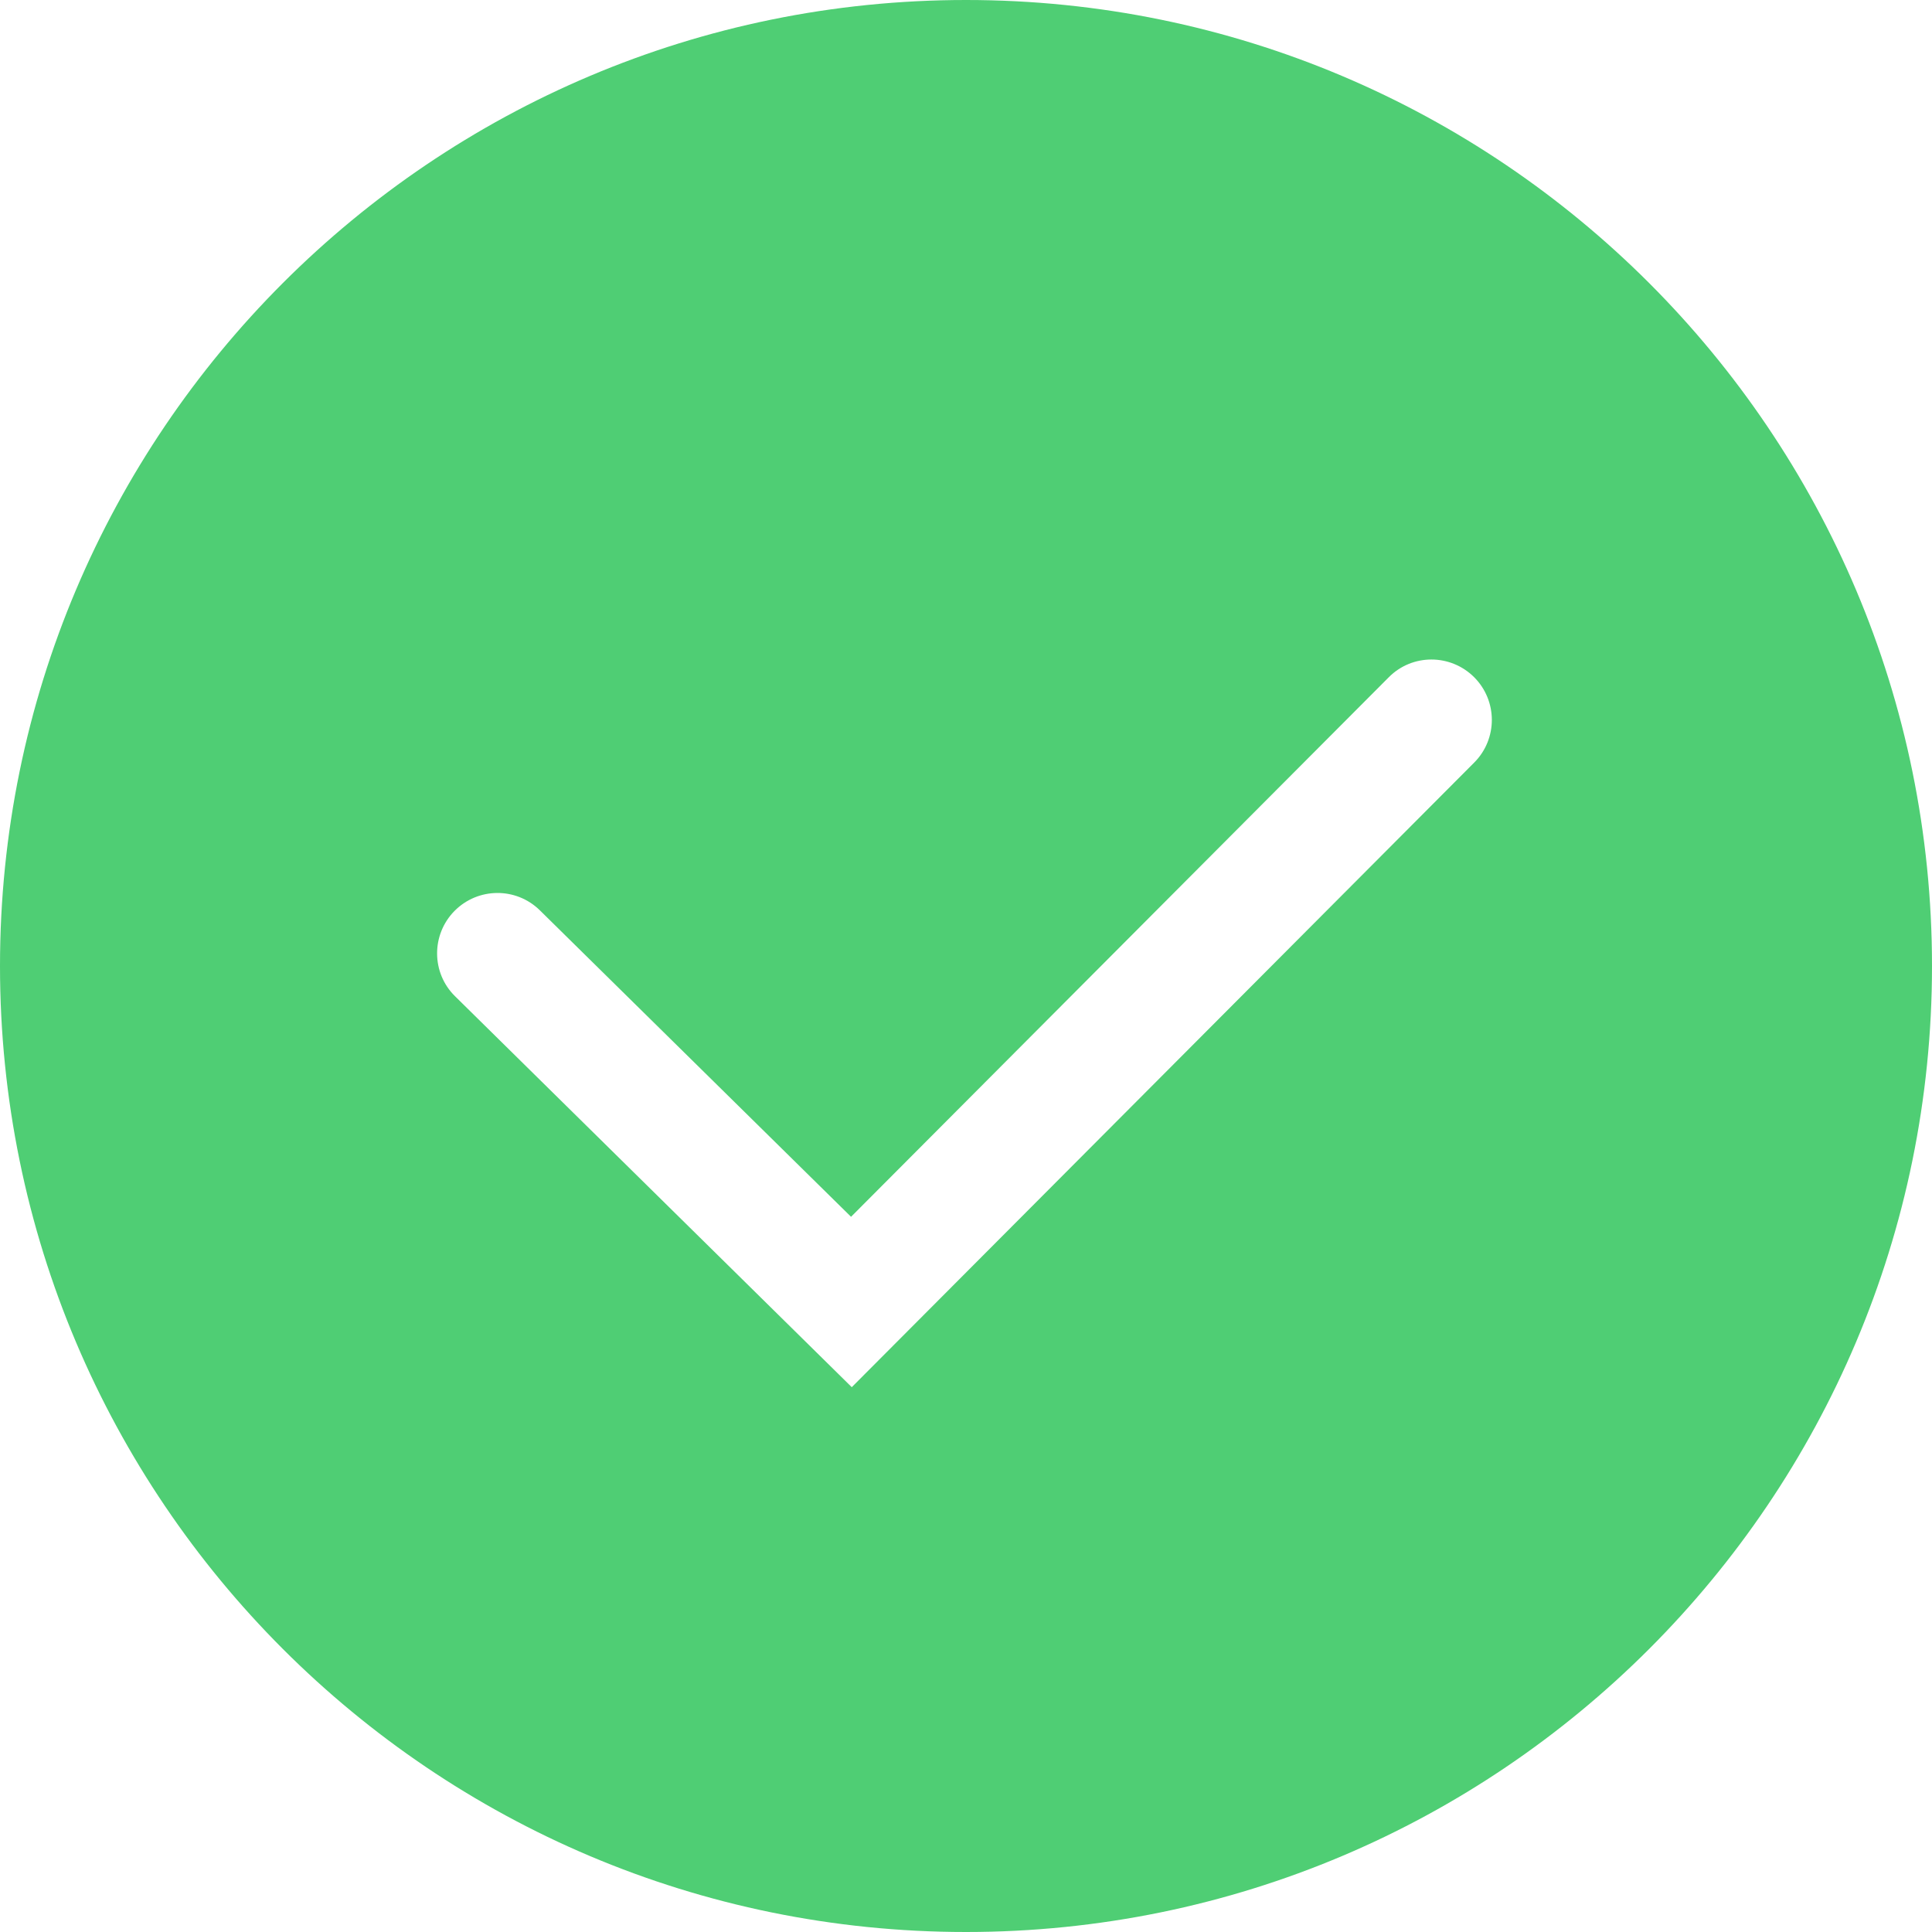 <?xml version="1.0" encoding="UTF-8"?>
<svg width="16px" height="16px" viewBox="0 0 16 16" version="1.1" xmlns="http://www.w3.org/2000/svg" xmlns:xlink="http://www.w3.org/1999/xlink">
    <!-- Generator: Sketch 48.2 (47327) - http://www.bohemiancoding.com/sketch -->
    <title>Combined Shape</title>
    <desc>Created with Sketch.</desc>
    <defs></defs>
    <g id="1-8考试详情答案解析-copy" stroke="none" stroke-width="1" fill="none" fill-rule="evenodd" transform="translate(-16, -347)">
        <g id="Group-8" transform="translate(16, 347)" fill="#4FCE74">
            <path d="M8,16 C12.418,16 16,12.418 16,8 C16,3.582 12.418,0 8,0 C3.582,0 0,3.582 0,8 C0,12.418 3.582,16 8,16 Z M11.501,5.609 C11.695,5.413 12.012,5.413 12.208,5.608 C12.403,5.803 12.404,6.119 12.209,6.315 L7.054,11.488 L3.769,8.251 C3.572,8.058 3.57,7.741 3.764,7.544 C3.958,7.348 4.274,7.345 4.471,7.539 L7.048,10.077 L11.501,5.609 Z" id="Combined-Shape"></path>
        </g>
    </g>
</svg>